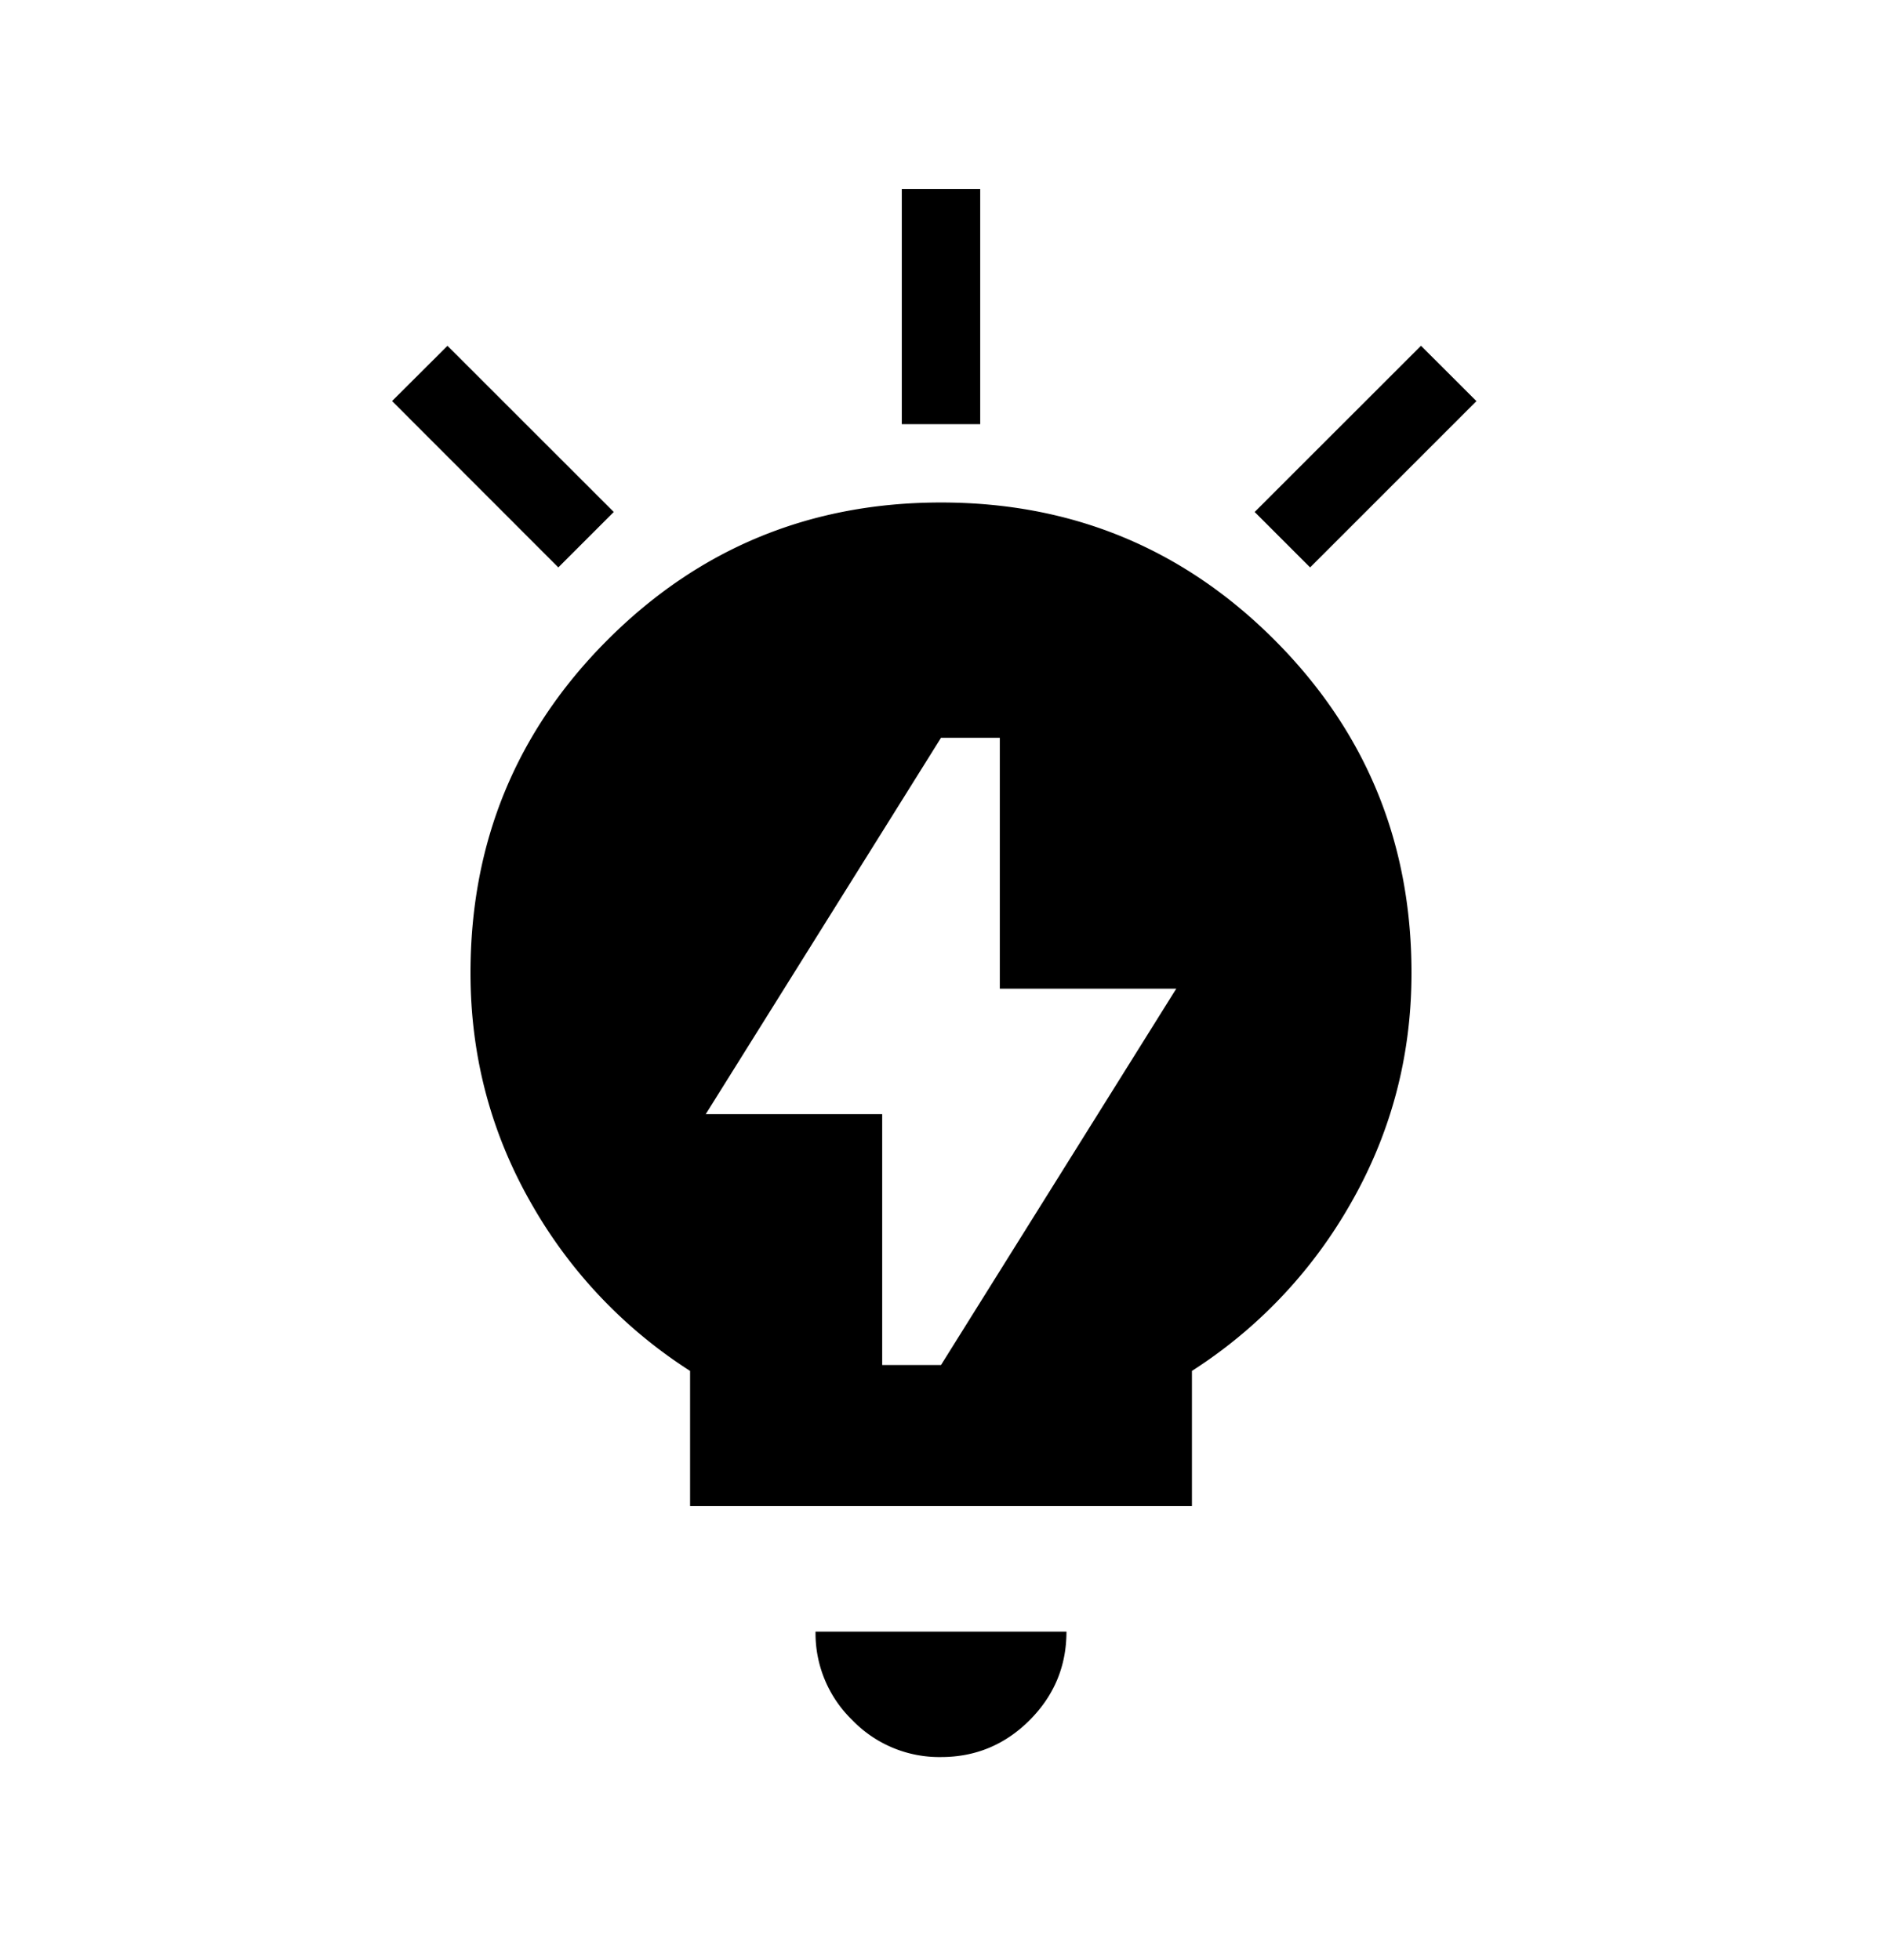 <svg xmlns="http://www.w3.org/2000/svg" width="24" height="25" viewBox="0 0 24 25"><path fill-rule="evenodd" d="M12 22.41a1.54 1.54 0 01-1.13-.47 1.541 1.541 0 01-.47-1.13h3.2c0 .44-.157.816-.47 1.13-.313.313-.69.47-1.13.47zm-5.19-7a6.112 6.112 0 001.99 2.075v1.724h6.4v-1.724a6.12 6.12 0 001.99-2.076c.54-.92.81-1.92.81-3 0-1.667-.584-3.083-1.75-4.25-1.167-1.166-2.583-1.75-4.25-1.75-1.667 0-3.083.584-4.25 1.75C6.583 9.326 6 10.742 6 12.41c0 1.08.27 2.08.81 3zm5.19 2h-.75v-3.2H9l3-4.8h.75v3.2H15l-3 4.8z" clip-rule="evenodd"/><path d="M11.5 2.41h1v3h-1v-3zm6.621 2l.707.706-2.121 2.121L16 6.53l2.121-2.12zm-12.414 0L5 5.115l2.12 2.122.707-.707-2.121-2.12z"/></svg>